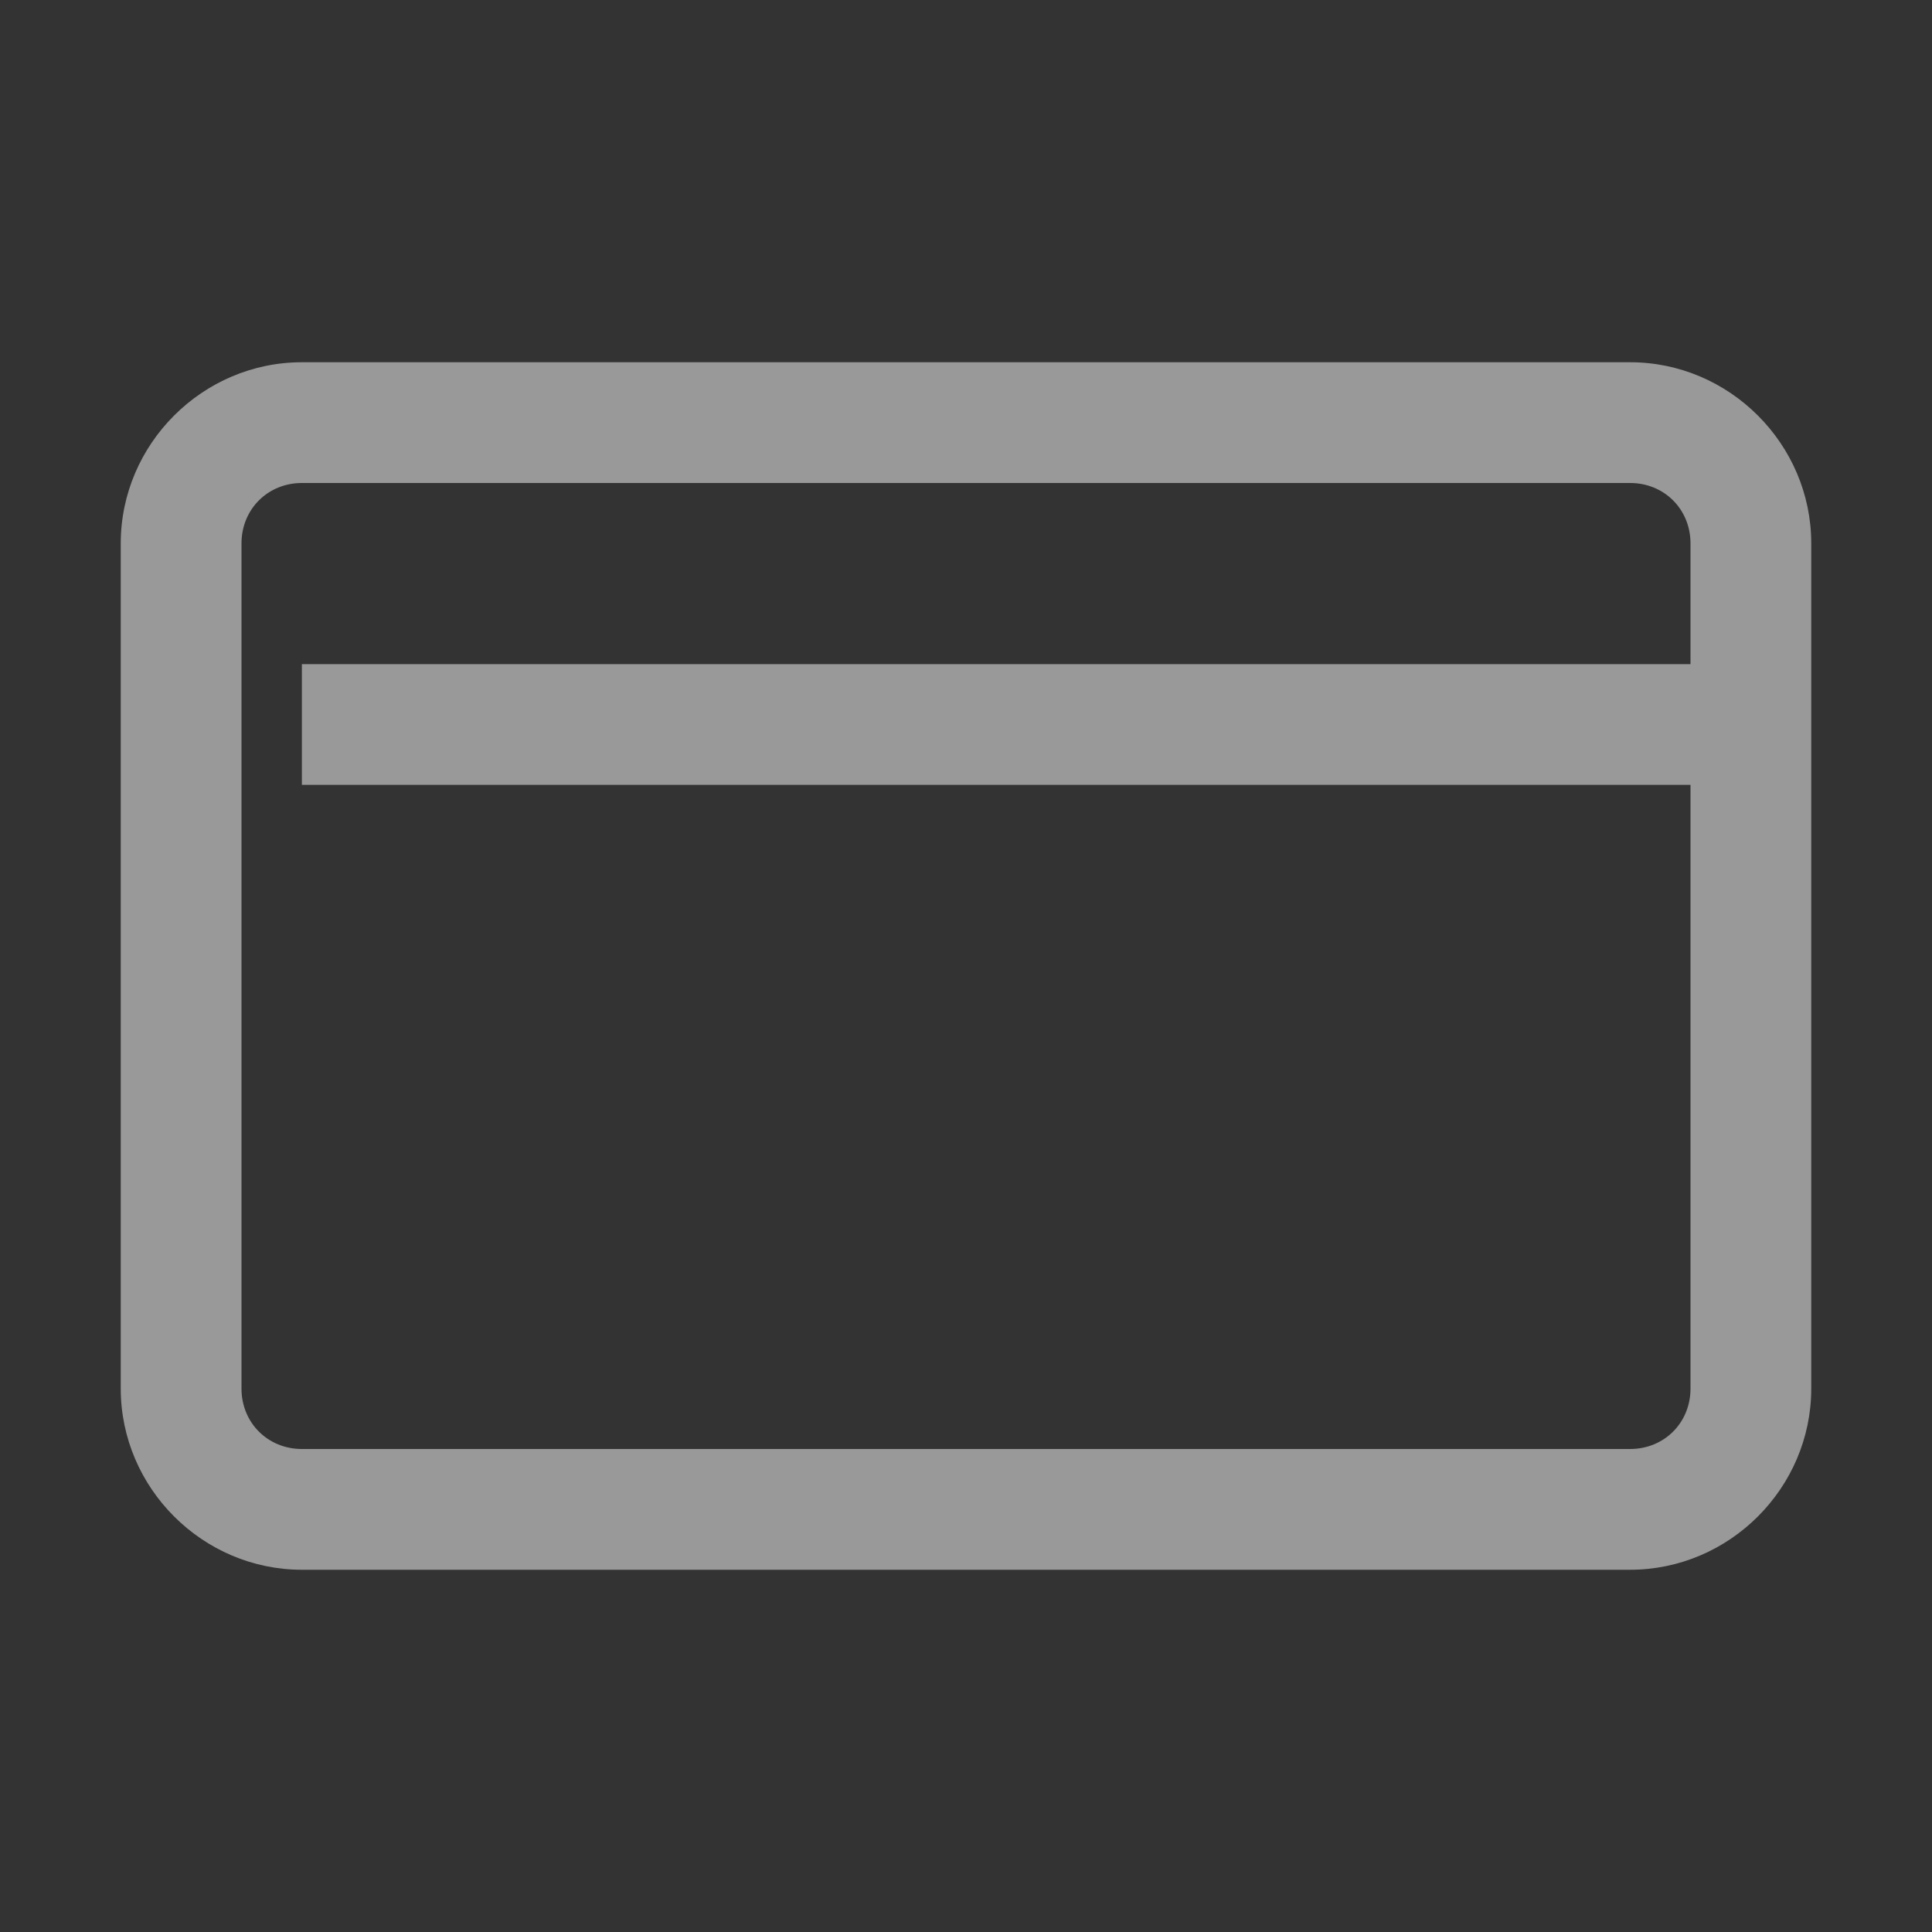 <svg width="32" height="32" viewBox="0 0 32 32" fill="none" xmlns="http://www.w3.org/2000/svg">
<rect x="0" y="0" width="32" height="32" fill="#333333" stroke="none"/>
<g opacity="0.5">
<path d="M5 6C3.355 6 2 7.355 2 9V23C2 24.645 3.355 26 5 26H27C28.645 26 30 24.645 30 23V9C30 7.355 28.645 6 27 6H5ZM5 8H27C27.565 8 28 8.435 28 9V11H5V13H28V23C28 23.565 27.565 24 27 24H5C4.435 24 4 23.565 4 23V9C4 8.435 4.435 8 5 8Z" fill="white"/>
</g>
</svg>
